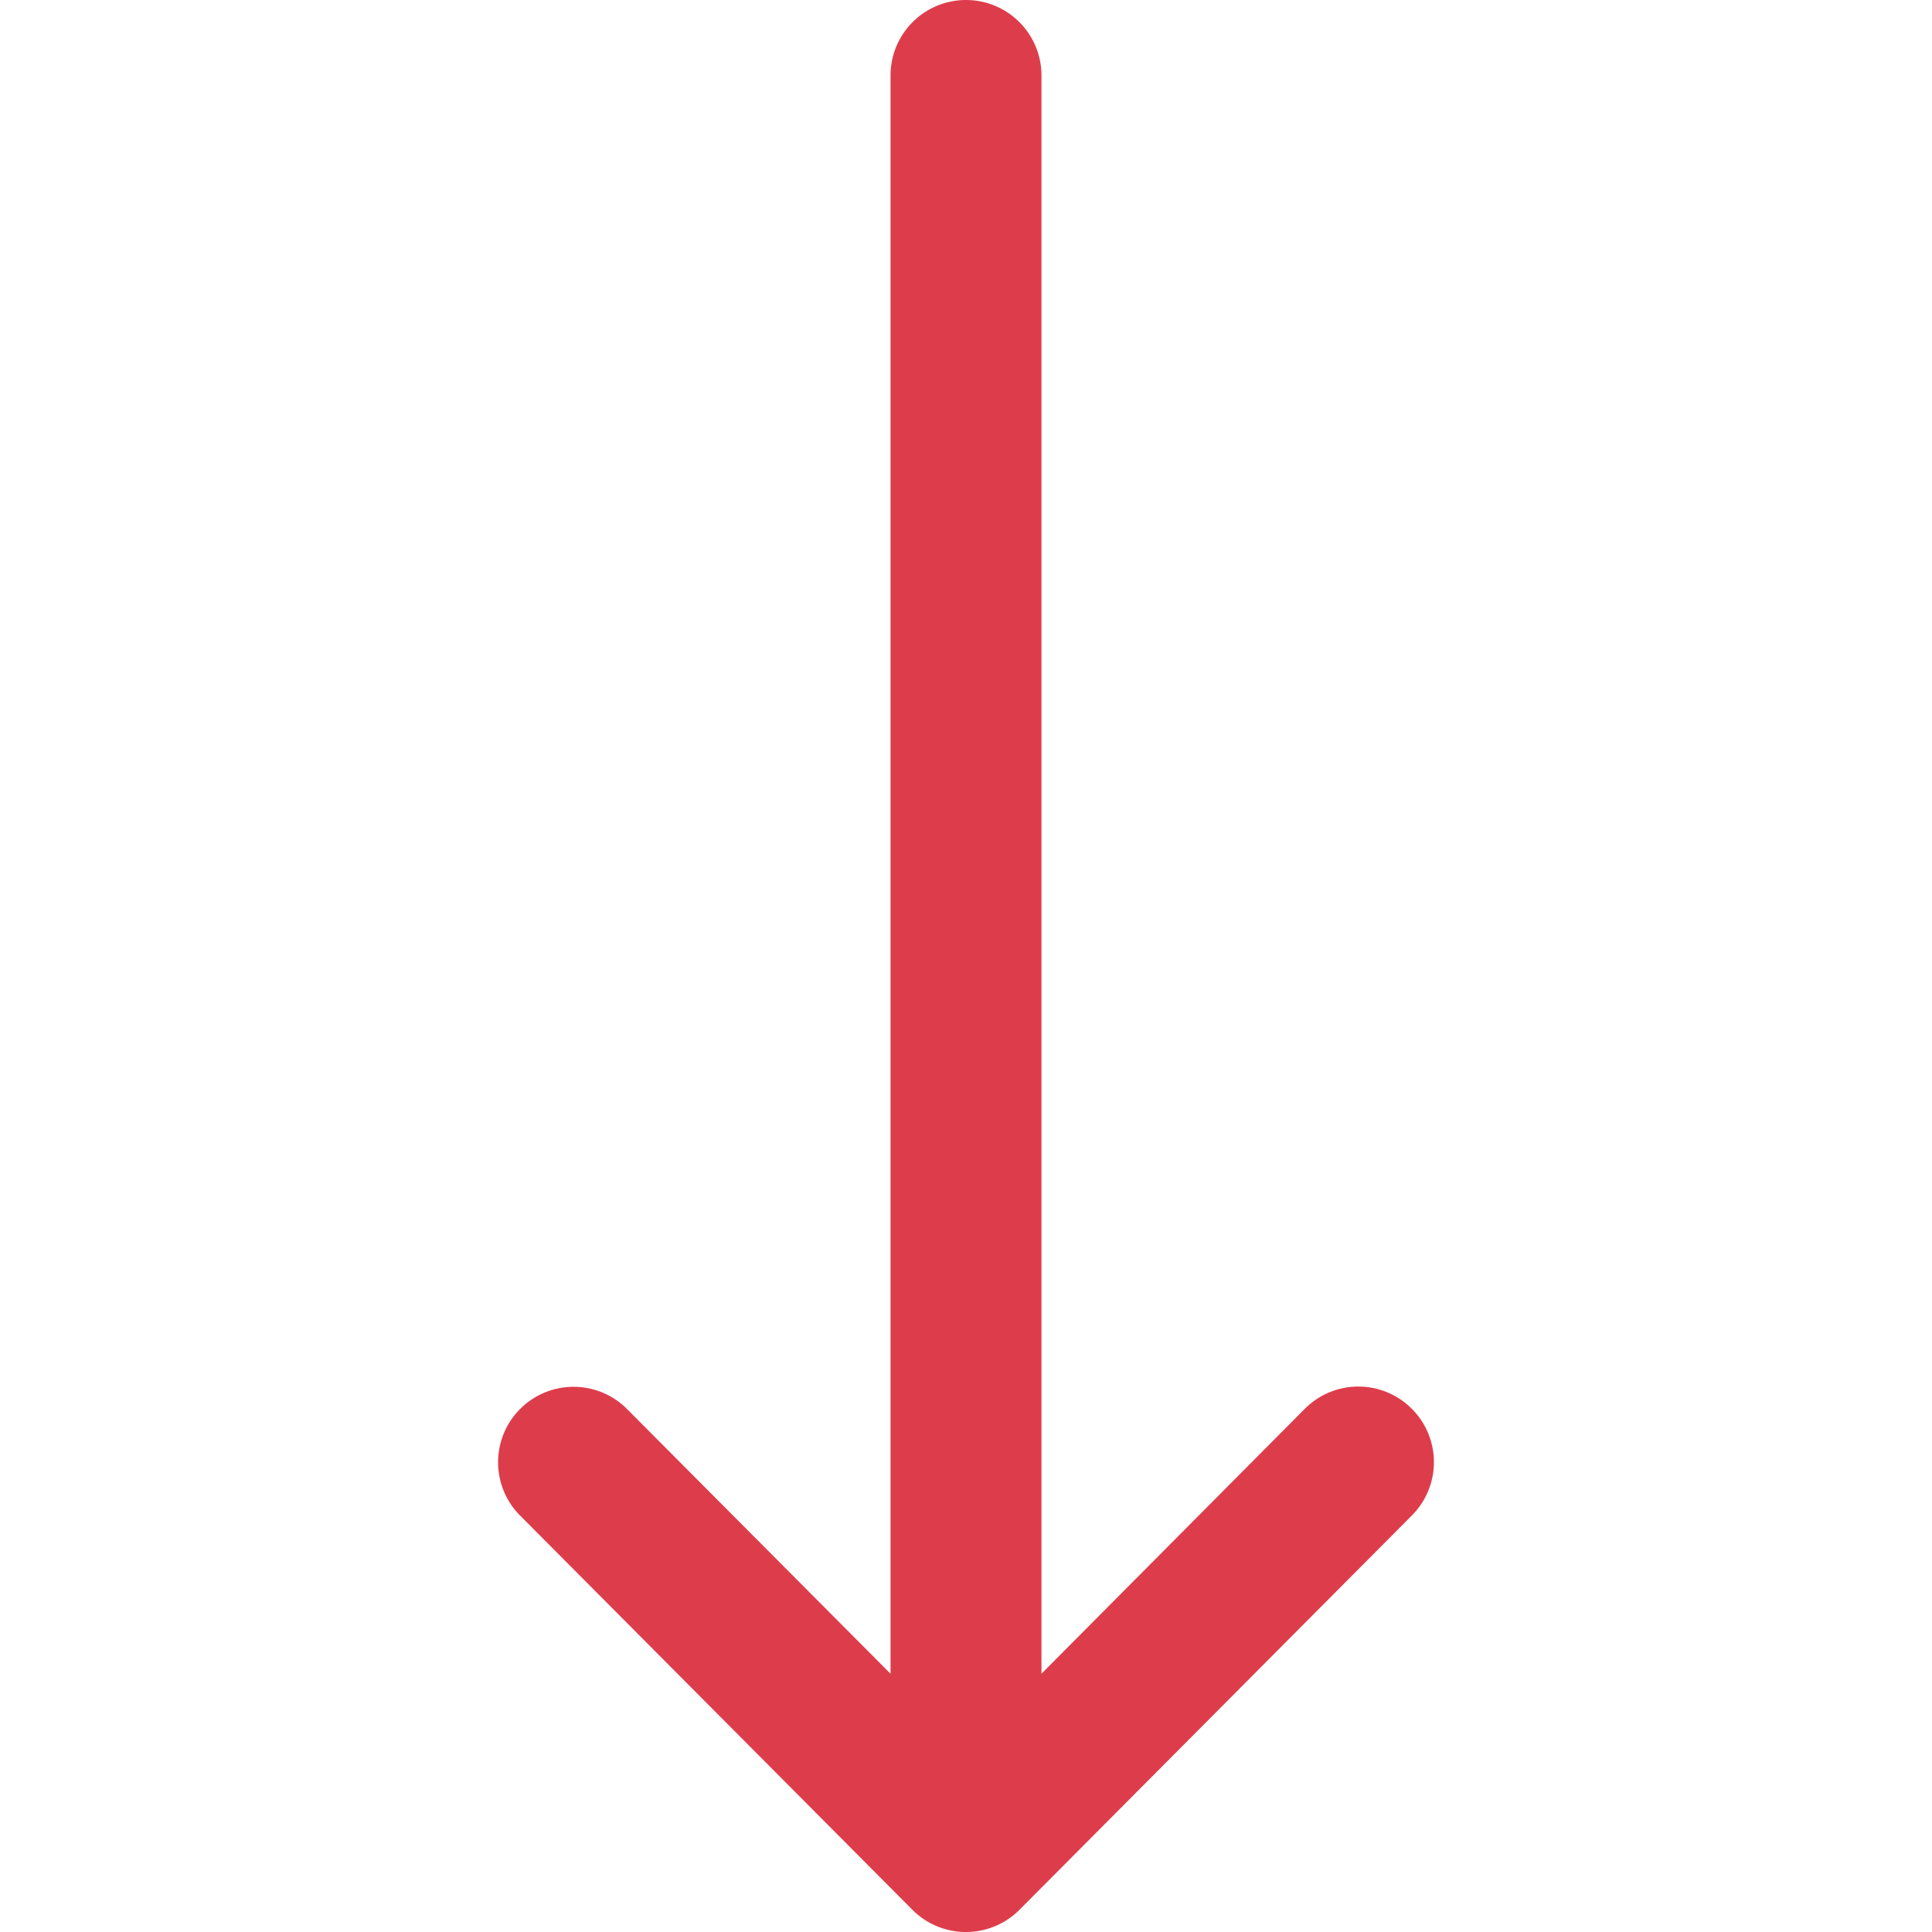 <svg xmlns="http://www.w3.org/2000/svg" width="16" height="16" viewBox="0 0 16 16">
    <defs>
        <clipPath id="zkd36aqdua">
            <path data-name="Rectangle 2898" style="stroke:#939393;fill:#dd3d4b" d="M0 0h16v16H0z"/>
        </clipPath>
    </defs>
    <g data-name="Mask Group 245" style="clip-path:url(#zkd36aqdua)">
        <g data-name="Group 3029">
            <path data-name="Path 3160" d="M11.691 11.666a.625.625 0 0 0-.884 0l-2.182 2.195V.625a.625.625 0 1 0-1.25 0v13.236l-2.182-2.192a.625.625 0 0 0-.886.882l3.25 3.266a.626.626 0 0 0 .885 0l3.25-3.266a.625.625 0 0 0-.001-.885z" style="fill:#dd3d4b"/>
        </g>
    </g>
</svg>
